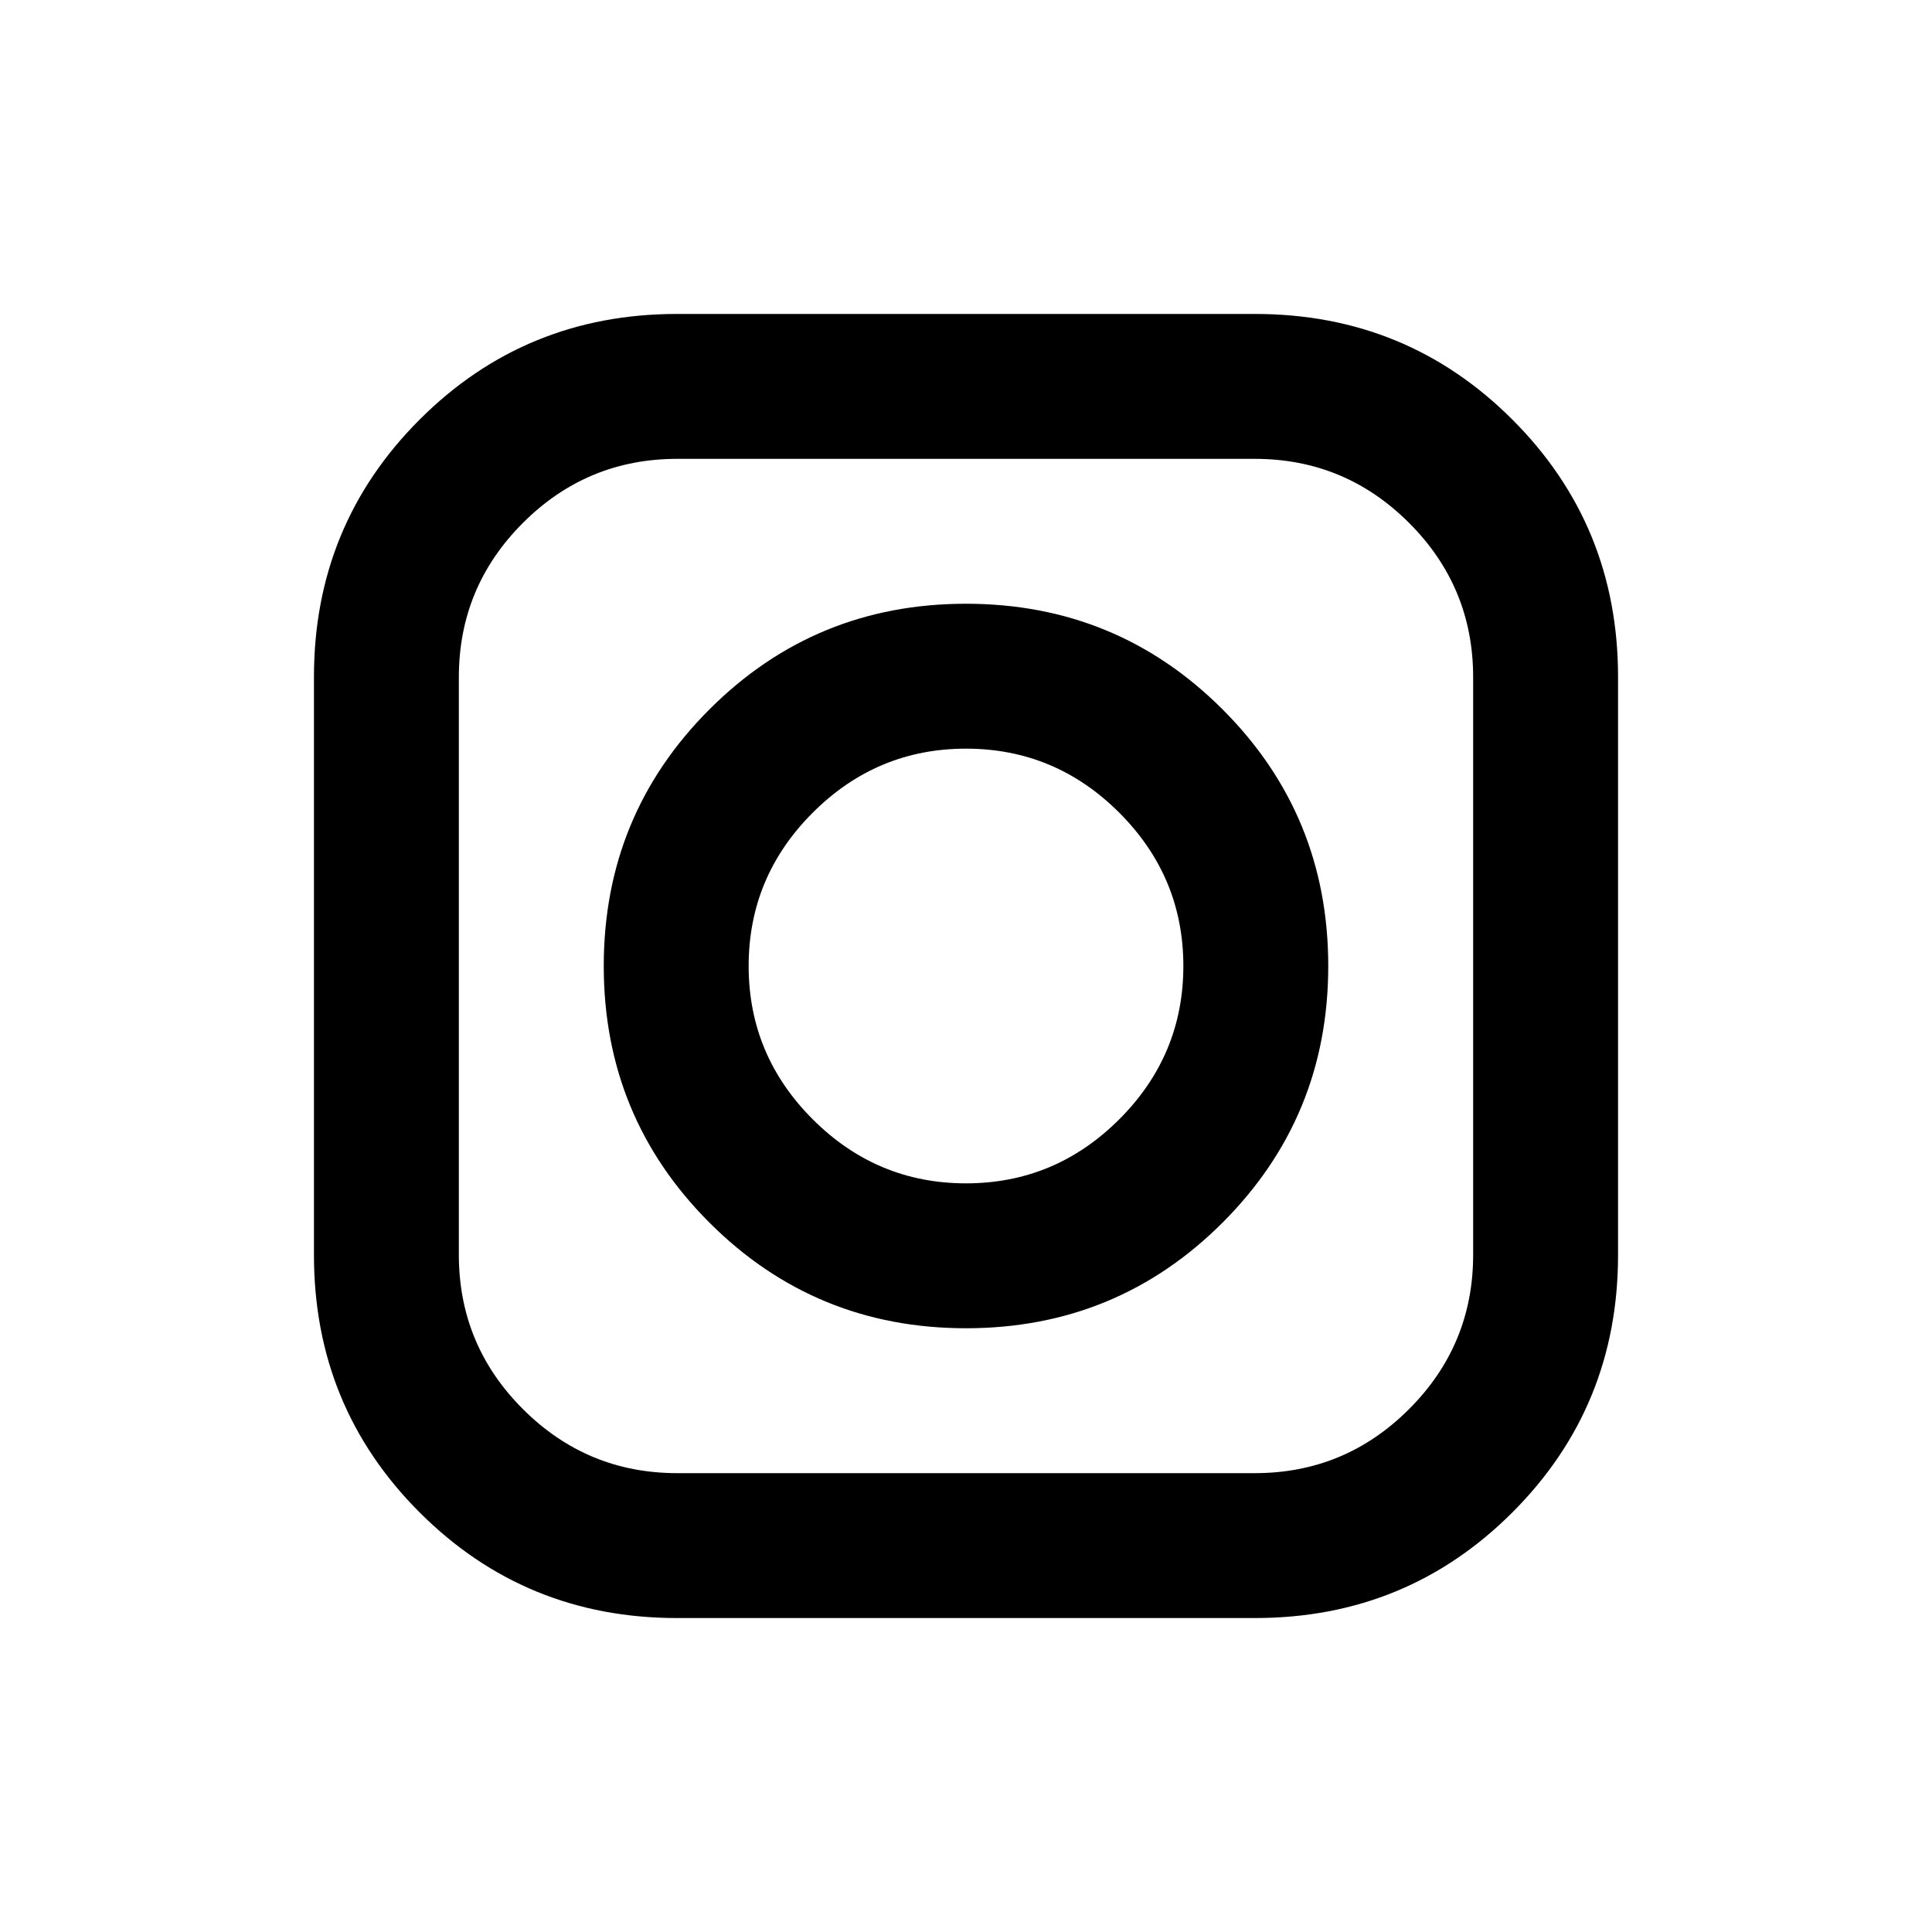 <svg xmlns="http://www.w3.org/2000/svg" height="40" viewBox="0 -960 960 960" width="40"><path d="M336.394-156.001Q261-156.001 208.5-208.5q-52.499-52.5-52.499-127.894v-287.212q0-75.394 52.499-127.894 52.5-52.499 127.894-52.499h287.212q75.394 0 127.894 52.499 52.499 52.5 52.499 127.894v287.212q0 75.394-52.499 127.894-52.5 52.499-127.894 52.499H336.394Zm.099-71.999h287.014q44.826 0 76.659-31.834Q732-291.667 732-336.493v-287.014q0-44.826-31.834-76.659Q668.333-732 623.507-732H336.493q-44.826 0-76.659 31.834Q228-668.333 228-623.507v287.014q0 44.826 31.834 76.659Q291.667-228 336.493-228ZM480-300q-75 0-127.5-52.5T300-480q0-75 52.5-127.5T480-660q75 0 127.5 52.5T660-480q0 75-52.5 127.5T480-300Zm0-72q44.333 0 76.167-31.833Q588-435.667 588-480t-31.833-76.167Q524.333-588 480-588t-76.167 31.833Q372-524.333 372-480t31.833 76.167Q435.667-372 480-372Z"/></svg>